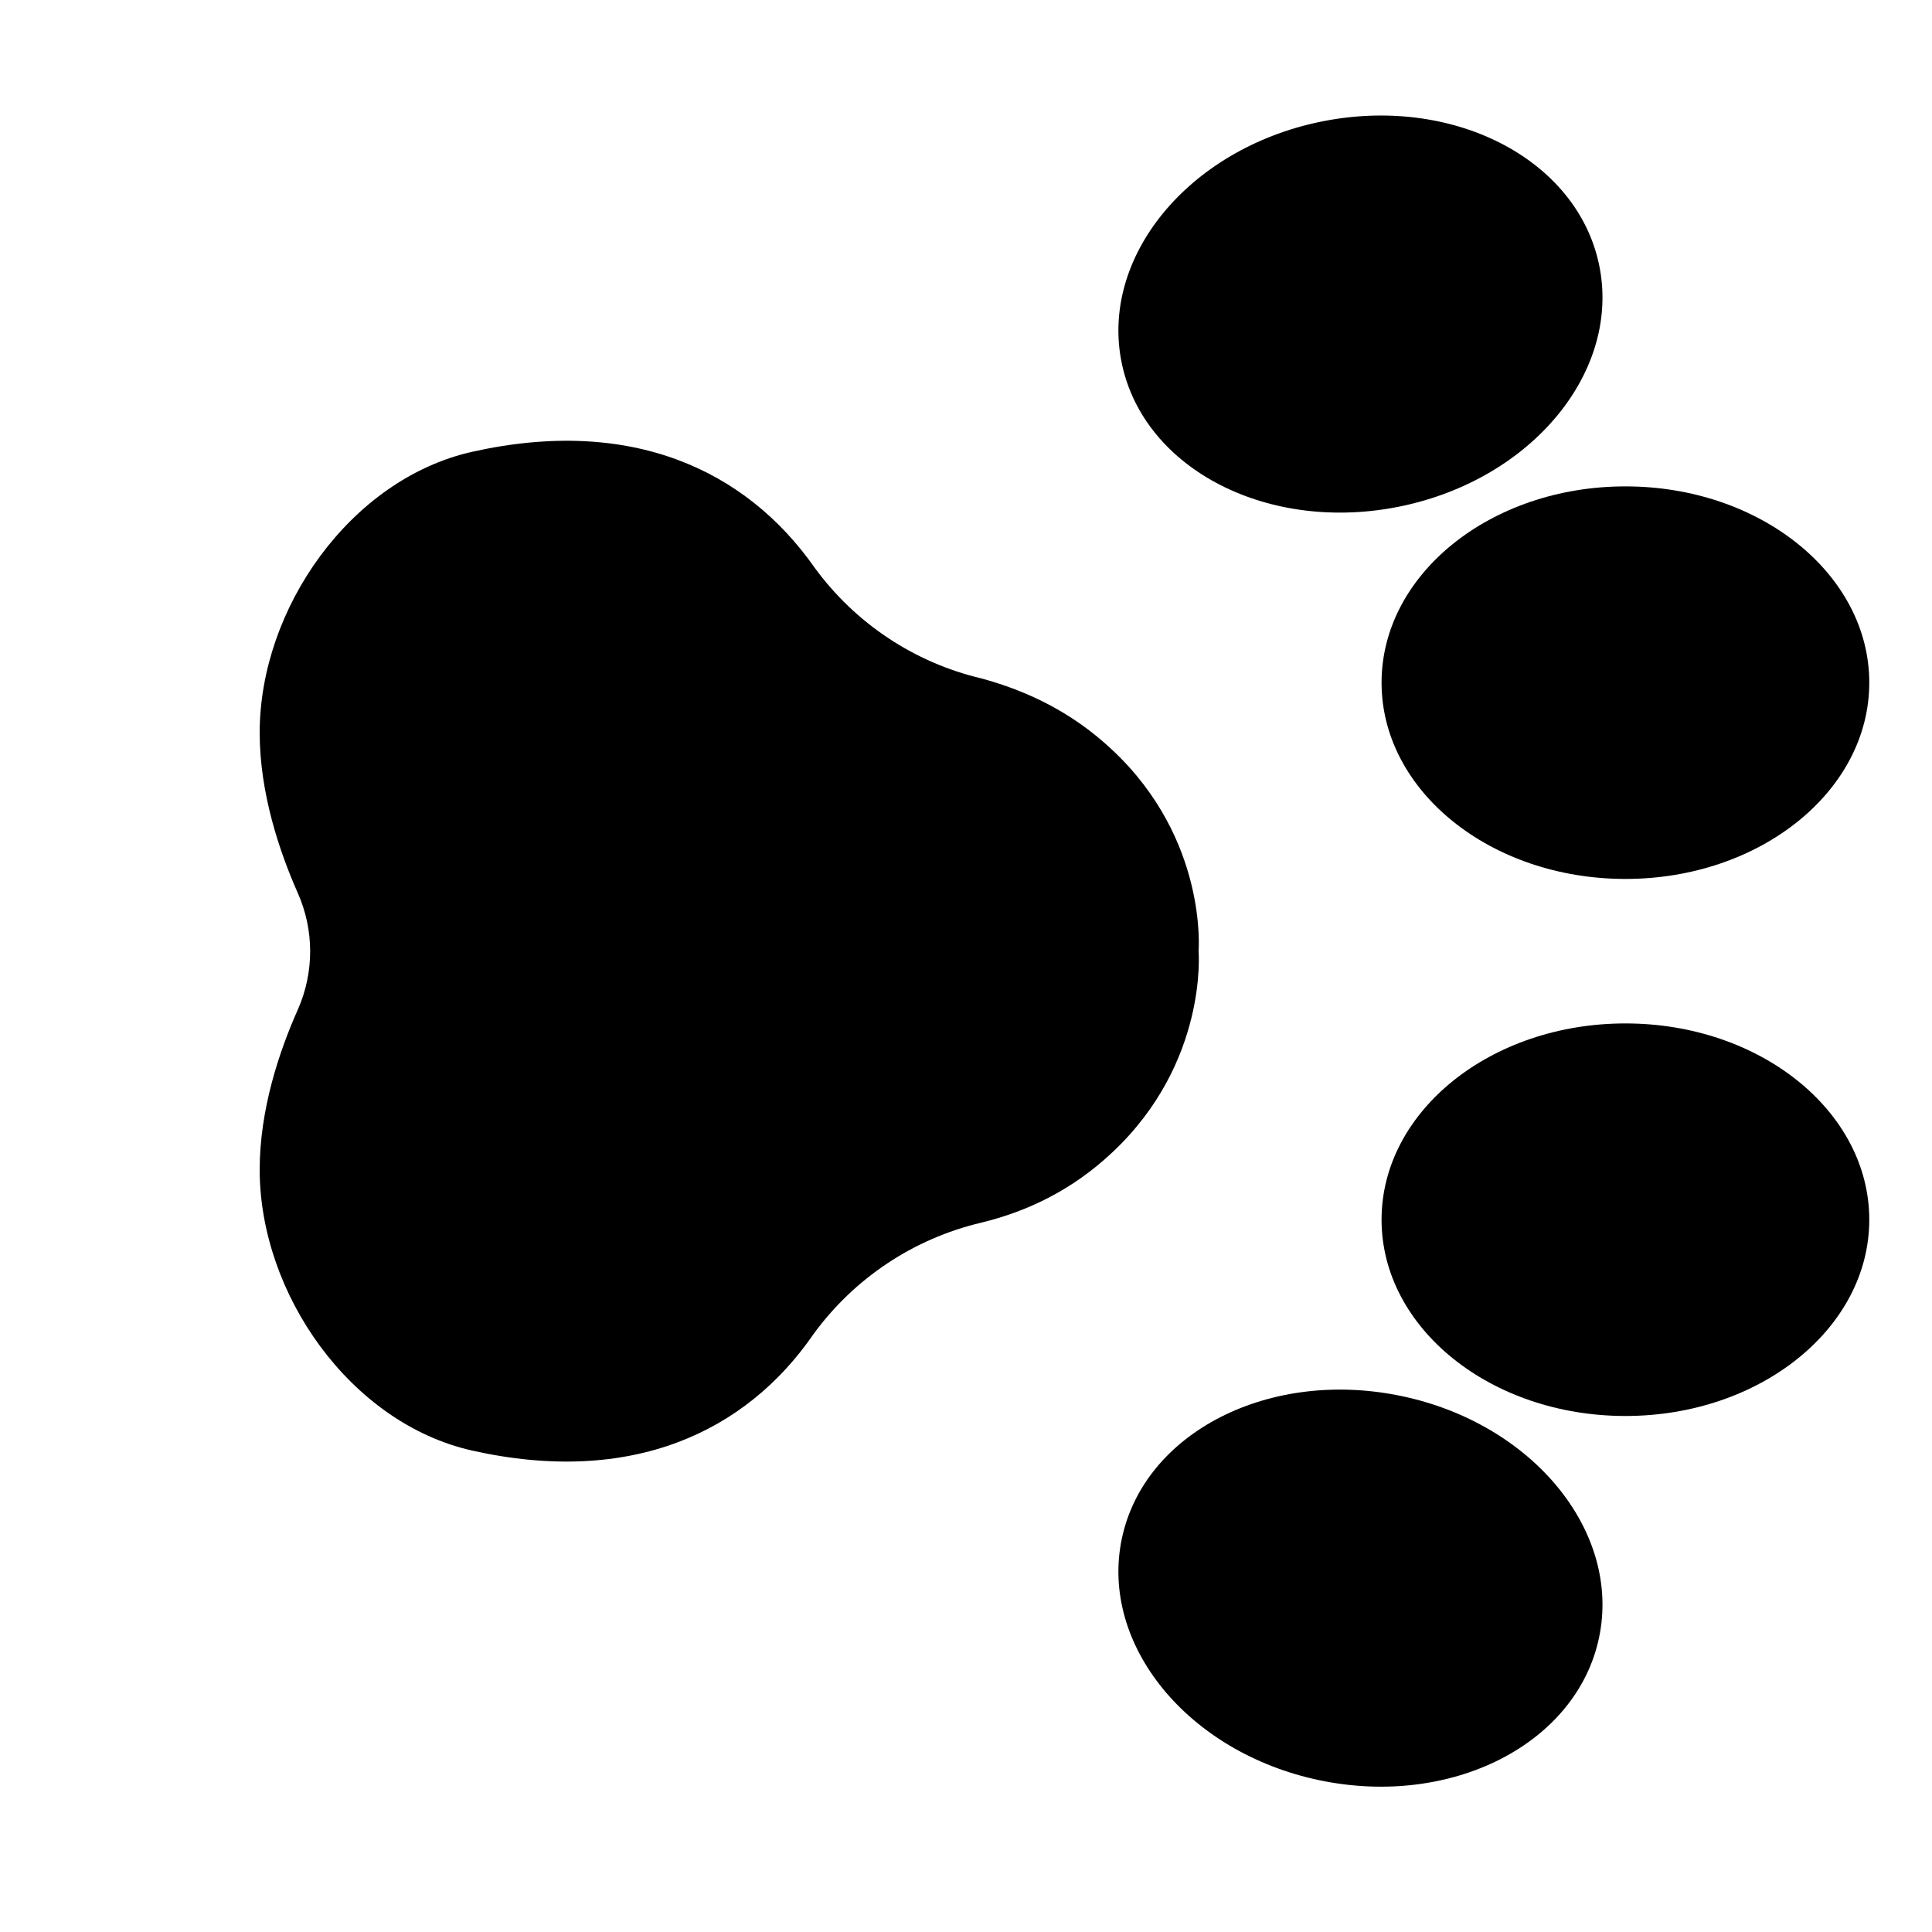 <?xml version="1.0" encoding="UTF-8" standalone="no"?>
<!DOCTYPE svg PUBLIC "-//W3C//DTD SVG 1.1//EN" "http://www.w3.org/Graphics/SVG/1.1/DTD/svg11.dtd">
<svg width="100%" height="100%" viewBox="0 0 32 32" version="1.1" xmlns="http://www.w3.org/2000/svg" xmlns:xlink="http://www.w3.org/1999/xlink" xml:space="preserve" xmlns:serif="http://www.serif.com/" style="fill-rule:evenodd;clip-rule:evenodd;stroke-linejoin:round;stroke-miterlimit:2;">
    <g transform="matrix(1,0,0,1,0,-126)">
        <g id="Icon_Paw_Right" transform="matrix(1.056,0,0,1.056,-42.782,124.601)">
            <rect x="40.501" y="1.324" width="30.294" height="30.294" style="fill:none;"/>
            <g transform="matrix(1.55221e-17,0.253,-3.249,1.98973e-16,3422.84,-100.489)">
                <g transform="matrix(1.238,0,0,0.092,-2102.4,864.351)">
                    <ellipse cx="2057.47" cy="1835.2" rx="9.829" ry="12.796" style="fill:currentColor;"/>
                </g>
                <g transform="matrix(1.212,-0.02,0.241,0.09,-2514.04,910.45)">
                    <ellipse cx="2057.47" cy="1835.2" rx="9.829" ry="12.796" style="fill:currentColor;"/>
                </g>
                <g transform="matrix(-1.238,0,0,0.092,3025.19,864.351)">
                    <ellipse cx="2057.47" cy="1835.2" rx="9.829" ry="12.796" style="fill:currentColor;"/>
                </g>
                <g transform="matrix(-1.212,-0.02,-0.241,0.09,3436.82,910.45)">
                    <ellipse cx="2057.47" cy="1835.2" rx="9.829" ry="12.796" style="fill:currentColor;"/>
                </g>
                <g transform="matrix(1,0,0,0.078,-1611.7,890.631)">
                    <path d="M2076.72,1909.84C2074.41,1908.82 2071.78,1908.82 2069.47,1909.85C2066.91,1910.98 2063.29,1912.2 2059.55,1912.2C2051.85,1912.2 2043.84,1906.58 2042.14,1899.07C2039.92,1889.2 2043.27,1882.09 2049.31,1877.86C2052.76,1875.35 2055.2,1871.69 2056.18,1867.55C2056.96,1864.67 2058.3,1861.89 2060.62,1859.43C2066.18,1853.5 2073.1,1854.09 2073.1,1854.09C2073.1,1854.09 2080,1853.5 2085.57,1859.43C2087.89,1861.89 2089.23,1864.67 2089.93,1867.56C2090.92,1871.73 2093.37,1875.4 2096.83,1877.92C2102.91,1882.09 2106.27,1889.2 2104.05,1899.07C2102.35,1906.58 2094.34,1912.2 2086.64,1912.2C2082.9,1912.2 2079.28,1910.98 2076.72,1909.84Z" style="fill:currentColor;"/>
                </g>
            </g>
        </g>
    </g>
</svg>
